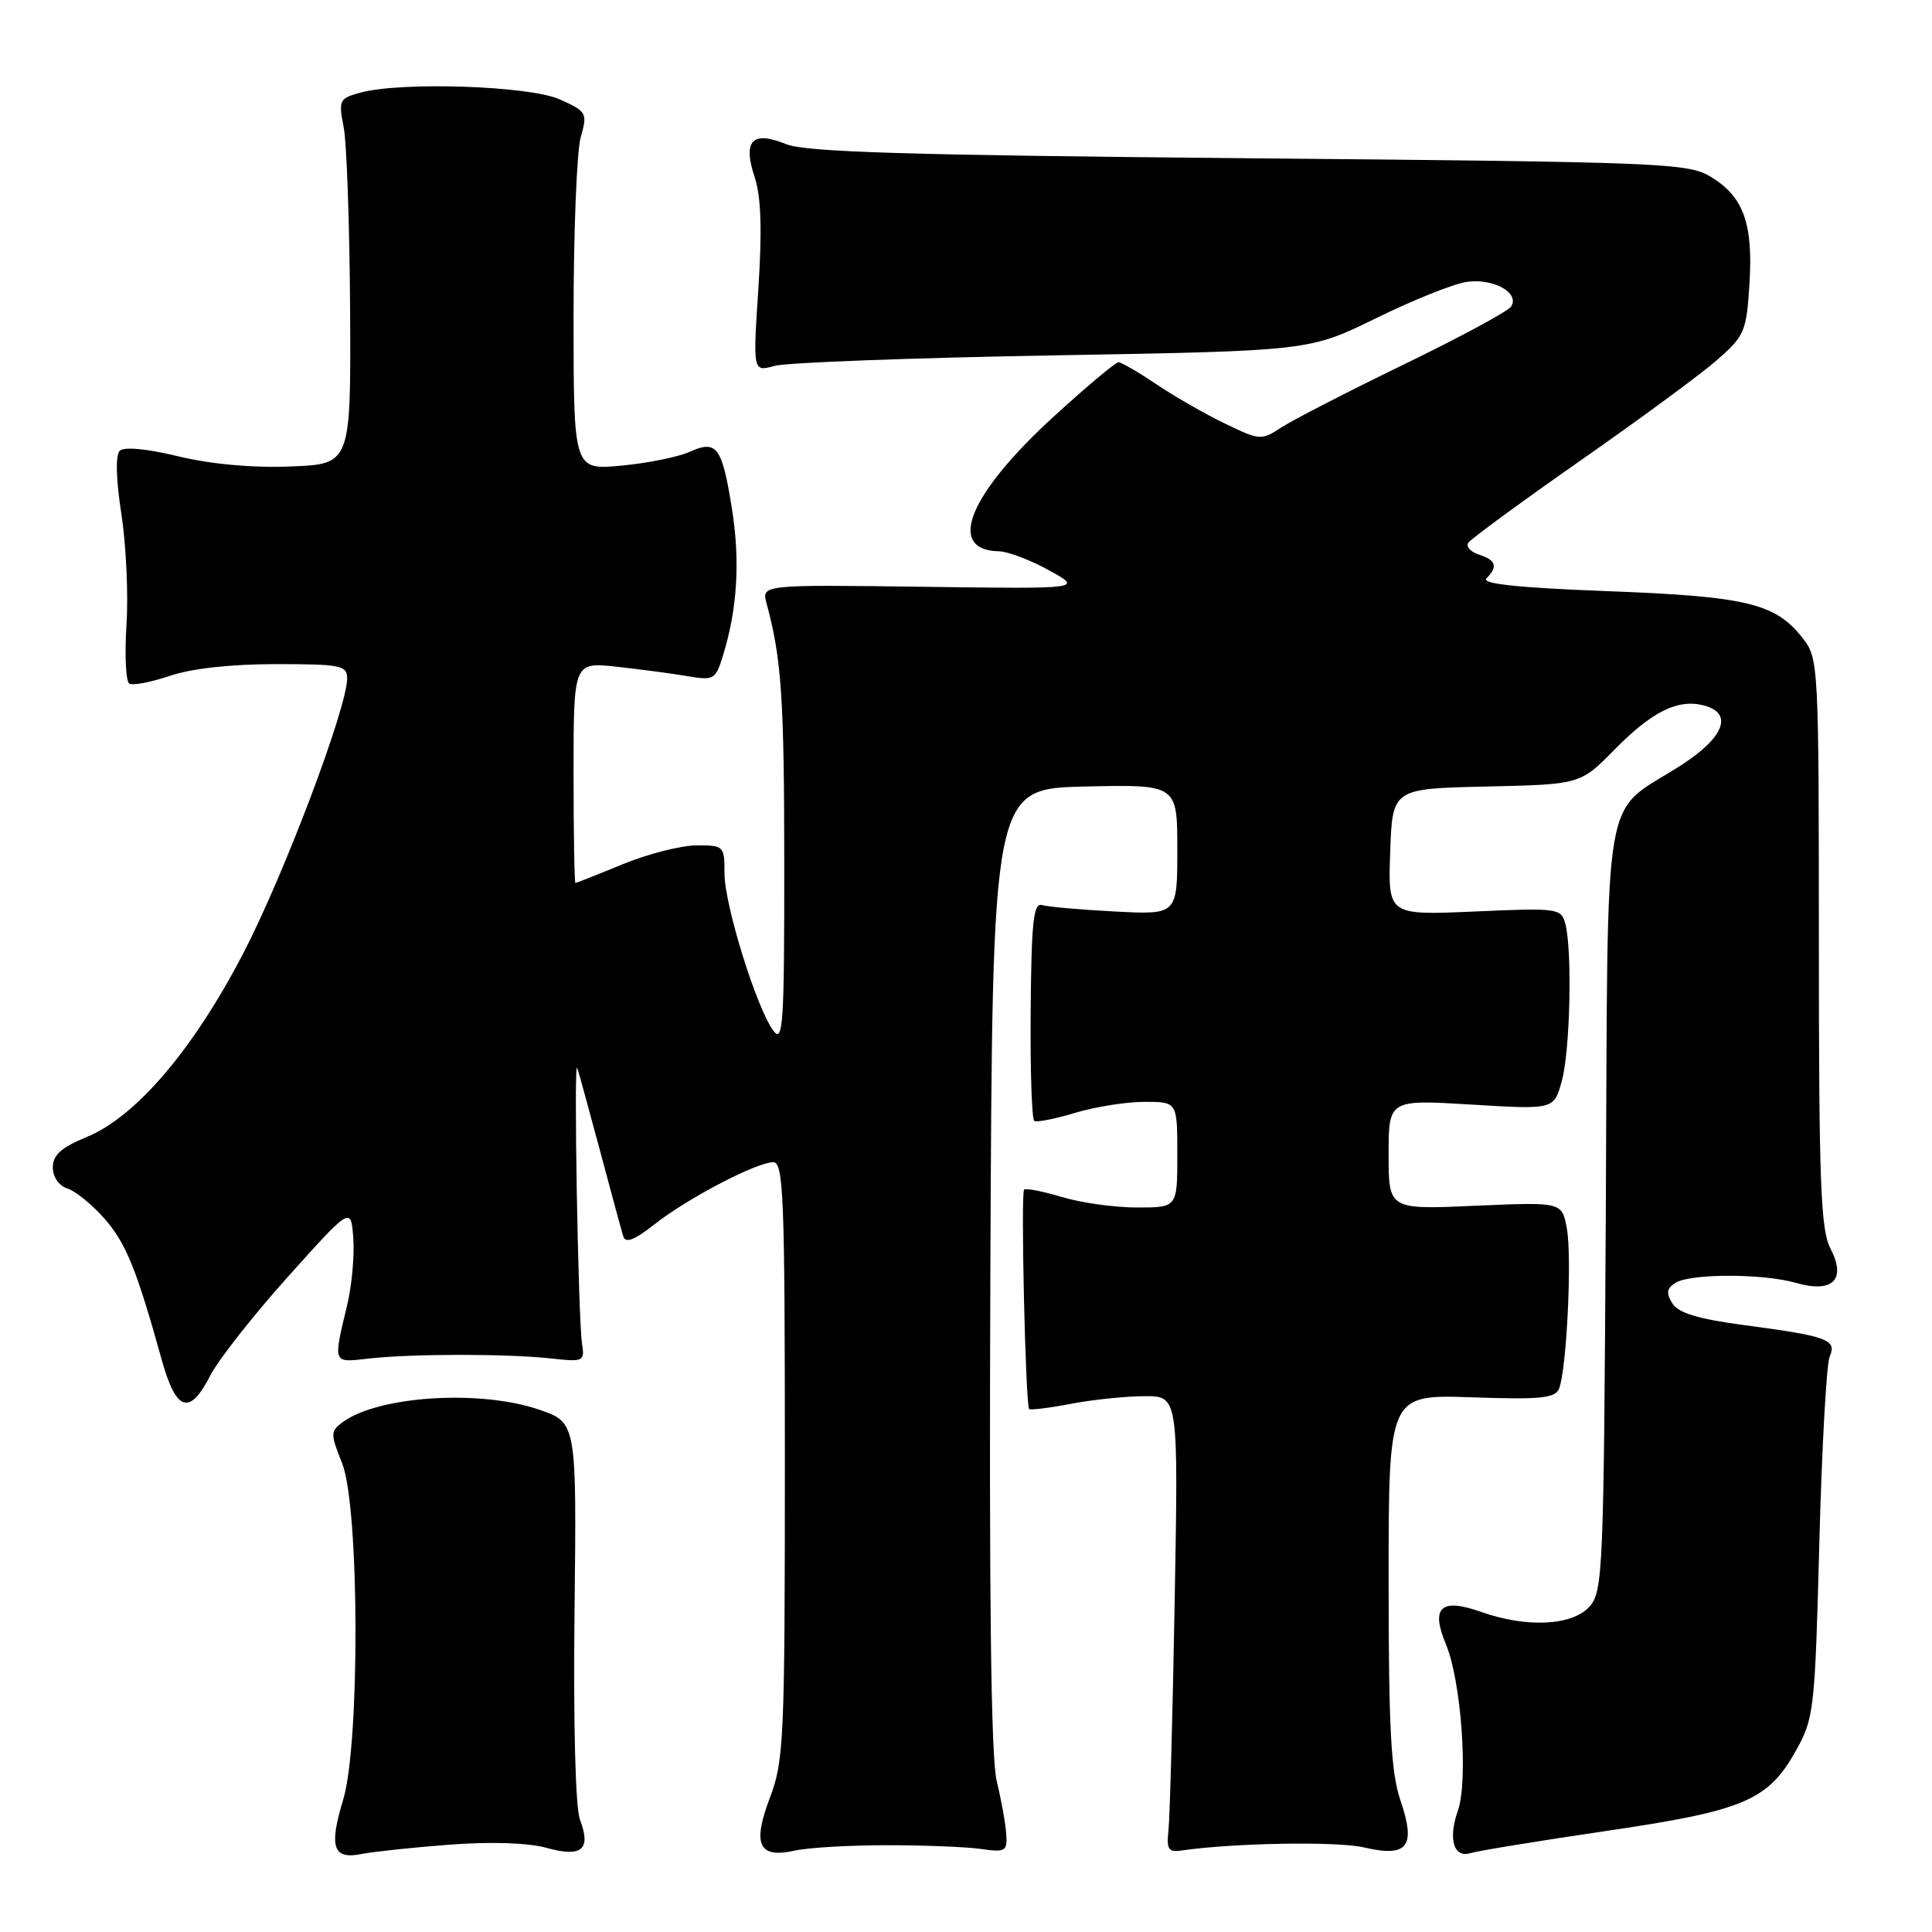 <?xml version="1.0" encoding="UTF-8" standalone="no"?>
<!DOCTYPE svg PUBLIC "-//W3C//DTD SVG 1.1//EN" "http://www.w3.org/Graphics/SVG/1.1/DTD/svg11.dtd" >
<svg xmlns="http://www.w3.org/2000/svg" xmlns:xlink="http://www.w3.org/1999/xlink" version="1.1" viewBox="0 0 256 256">
 <g >
 <path fill="currentColor"
d=" M 59.66 244.42 C 65.12 244.01 70.01 244.18 72.46 244.86 C 77.12 246.15 78.36 245.07 76.84 241.08 C 76.25 239.56 75.96 228.28 76.13 213.50 C 76.41 188.50 76.41 188.50 71.45 186.79 C 63.66 184.11 50.19 184.95 45.44 188.42 C 43.77 189.64 43.76 189.95 45.33 193.88 C 47.63 199.60 47.72 231.05 45.47 238.48 C 43.56 244.78 44.12 246.43 47.93 245.66 C 49.52 245.35 54.80 244.79 59.66 244.42 Z  M 117.50 244.50 C 122.45 244.50 128.07 244.72 130.00 245.00 C 133.23 245.46 133.49 245.31 133.33 243.00 C 133.24 241.62 132.67 238.47 132.07 236.00 C 131.31 232.90 131.05 211.70 131.23 168.00 C 131.50 104.50 131.50 104.50 143.75 104.22 C 156.00 103.94 156.00 103.94 156.00 112.57 C 156.00 121.21 156.00 121.21 147.75 120.78 C 143.21 120.55 138.87 120.16 138.10 119.93 C 136.94 119.58 136.67 122.04 136.57 133.83 C 136.50 141.71 136.72 148.32 137.05 148.53 C 137.39 148.74 139.83 148.25 142.49 147.45 C 145.14 146.65 149.27 146.00 151.66 146.00 C 156.00 146.00 156.00 146.00 156.00 153.00 C 156.00 160.00 156.00 160.00 150.66 160.00 C 147.72 160.00 143.25 159.38 140.71 158.61 C 138.18 157.85 135.92 157.41 135.70 157.63 C 135.24 158.09 135.89 186.22 136.37 186.70 C 136.54 186.87 139.06 186.56 141.97 186.00 C 144.89 185.45 149.27 185.00 151.71 185.00 C 156.14 185.00 156.14 185.00 155.65 212.25 C 155.38 227.24 155.01 240.85 154.83 242.50 C 154.55 245.02 154.82 245.45 156.50 245.21 C 163.38 244.20 177.15 243.96 180.72 244.79 C 186.54 246.15 187.66 244.70 185.56 238.54 C 184.31 234.85 184.00 229.01 184.00 209.35 C 184.00 184.78 184.00 184.78 194.98 185.15 C 204.10 185.47 206.07 185.27 206.58 184.02 C 207.59 181.53 208.32 166.51 207.61 162.75 C 206.96 159.27 206.96 159.27 195.48 159.77 C 184.00 160.28 184.00 160.28 184.00 152.99 C 184.00 145.70 184.00 145.70 194.95 146.36 C 205.90 147.03 205.90 147.03 206.94 143.26 C 208.06 139.26 208.35 125.91 207.41 122.39 C 206.86 120.35 206.41 120.29 195.38 120.78 C 183.91 121.28 183.91 121.28 184.21 112.89 C 184.50 104.50 184.50 104.50 196.94 104.22 C 209.39 103.94 209.39 103.94 213.89 99.37 C 218.89 94.29 222.28 92.60 225.71 93.46 C 229.72 94.47 228.52 97.69 222.75 101.40 C 212.10 108.25 213.09 102.40 212.78 160.18 C 212.51 208.33 212.41 210.89 210.60 212.90 C 208.30 215.43 202.28 215.72 196.24 213.58 C 190.91 211.70 189.54 212.97 191.60 217.89 C 193.62 222.73 194.57 235.93 193.18 239.91 C 191.85 243.72 192.62 246.25 194.89 245.54 C 195.80 245.25 203.82 243.94 212.71 242.63 C 231.11 239.93 234.28 238.59 237.98 231.95 C 240.37 227.68 240.49 226.57 241.07 204.50 C 241.40 191.85 242.02 180.72 242.44 179.76 C 243.43 177.52 242.16 177.05 231.30 175.61 C 225.03 174.78 222.40 173.99 221.60 172.71 C 220.75 171.35 220.84 170.72 222.00 169.99 C 223.97 168.73 233.59 168.73 237.98 169.99 C 242.86 171.39 244.69 169.56 242.54 165.43 C 241.25 162.95 241.01 156.67 241.01 124.88 C 241.00 87.82 240.97 87.23 238.83 84.51 C 235.23 79.94 231.41 79.02 212.95 78.33 C 201.15 77.88 196.24 77.36 196.96 76.64 C 198.51 75.09 198.23 74.21 195.99 73.50 C 194.88 73.14 194.23 72.44 194.54 71.94 C 194.85 71.44 201.49 66.57 209.30 61.11 C 217.11 55.66 225.27 49.66 227.44 47.77 C 231.17 44.52 231.41 43.96 231.81 37.65 C 232.32 29.64 231.03 26.06 226.71 23.44 C 223.66 21.60 220.63 21.47 165.50 20.97 C 120.13 20.56 106.78 20.15 104.17 19.10 C 99.67 17.27 98.39 18.62 100.00 23.49 C 100.85 26.06 100.99 30.46 100.49 38.22 C 99.76 49.28 99.76 49.28 102.63 48.48 C 104.21 48.04 120.80 47.42 139.50 47.09 C 173.50 46.50 173.50 46.50 182.30 42.18 C 187.14 39.80 192.54 37.63 194.30 37.36 C 197.81 36.81 201.42 38.80 200.23 40.62 C 199.83 41.24 193.43 44.70 186.00 48.30 C 178.57 51.91 171.28 55.66 169.78 56.64 C 167.13 58.38 166.93 58.36 162.28 56.11 C 159.65 54.84 155.56 52.49 153.20 50.90 C 150.83 49.30 148.58 48.00 148.20 48.00 C 147.81 48.01 143.99 51.21 139.71 55.12 C 128.36 65.48 125.33 72.90 132.37 73.05 C 133.54 73.07 136.53 74.20 139.00 75.57 C 143.50 78.04 143.50 78.04 122.20 77.75 C 100.90 77.47 100.90 77.47 101.58 79.98 C 103.56 87.28 103.91 92.52 103.92 114.50 C 103.93 135.56 103.76 138.27 102.50 136.61 C 100.28 133.68 96.00 119.93 96.00 115.75 C 96.00 112.08 95.92 112.00 92.25 112.02 C 90.19 112.04 85.80 113.16 82.50 114.52 C 79.20 115.88 76.39 116.99 76.25 117.00 C 76.11 117.00 76.00 110.41 76.00 102.36 C 76.00 87.72 76.00 87.72 81.75 88.35 C 84.91 88.70 89.14 89.26 91.14 89.60 C 94.59 90.19 94.82 90.05 95.80 86.86 C 97.71 80.68 98.09 74.33 96.98 67.39 C 95.68 59.19 94.97 58.24 91.36 59.88 C 89.88 60.55 85.82 61.37 82.34 61.70 C 76.00 62.29 76.00 62.29 76.00 41.89 C 76.00 30.67 76.43 20.00 76.95 18.17 C 77.86 14.99 77.76 14.79 74.20 13.18 C 70.19 11.36 53.05 10.79 47.65 12.30 C 44.97 13.04 44.84 13.32 45.53 16.80 C 45.94 18.83 46.32 29.72 46.39 41.00 C 46.50 61.50 46.50 61.50 38.50 61.81 C 33.46 62.01 27.96 61.51 23.64 60.47 C 19.43 59.45 16.43 59.17 15.86 59.74 C 15.29 60.31 15.37 63.53 16.08 68.08 C 16.71 72.16 17.02 78.77 16.76 82.78 C 16.51 86.79 16.67 90.30 17.13 90.58 C 17.59 90.86 20.01 90.40 22.51 89.55 C 25.36 88.58 30.63 88.00 36.53 88.00 C 45.15 88.00 46.00 88.17 46.00 89.89 C 46.00 93.76 37.65 115.87 32.27 126.25 C 25.65 139.02 18.04 147.96 11.51 150.65 C 8.12 152.04 7.01 153.04 7.00 154.68 C 7.00 155.97 7.80 157.12 8.94 157.48 C 10.00 157.82 12.20 159.61 13.83 161.46 C 16.69 164.71 18.09 168.16 21.45 180.25 C 23.35 187.05 25.14 187.61 27.87 182.25 C 28.93 180.19 33.55 174.31 38.14 169.19 C 46.50 159.88 46.50 159.88 46.81 164.03 C 46.98 166.31 46.63 170.28 46.02 172.84 C 44.12 180.85 44.00 180.56 49.00 180.00 C 54.78 179.37 67.22 179.37 73.00 180.00 C 77.34 180.48 77.49 180.41 77.12 178.00 C 76.61 174.69 76.00 140.21 76.48 141.50 C 76.68 142.05 78.04 147.00 79.51 152.50 C 80.98 158.00 82.36 163.10 82.59 163.83 C 82.88 164.78 84.08 164.32 86.75 162.21 C 91.12 158.77 100.25 154.00 102.47 154.00 C 103.82 154.00 104.00 158.67 104.00 193.49 C 104.00 230.37 103.87 233.32 102.03 238.17 C 99.65 244.44 100.52 246.29 105.34 245.21 C 107.08 244.82 112.55 244.50 117.50 244.50 Z "/>
</g>
</svg>